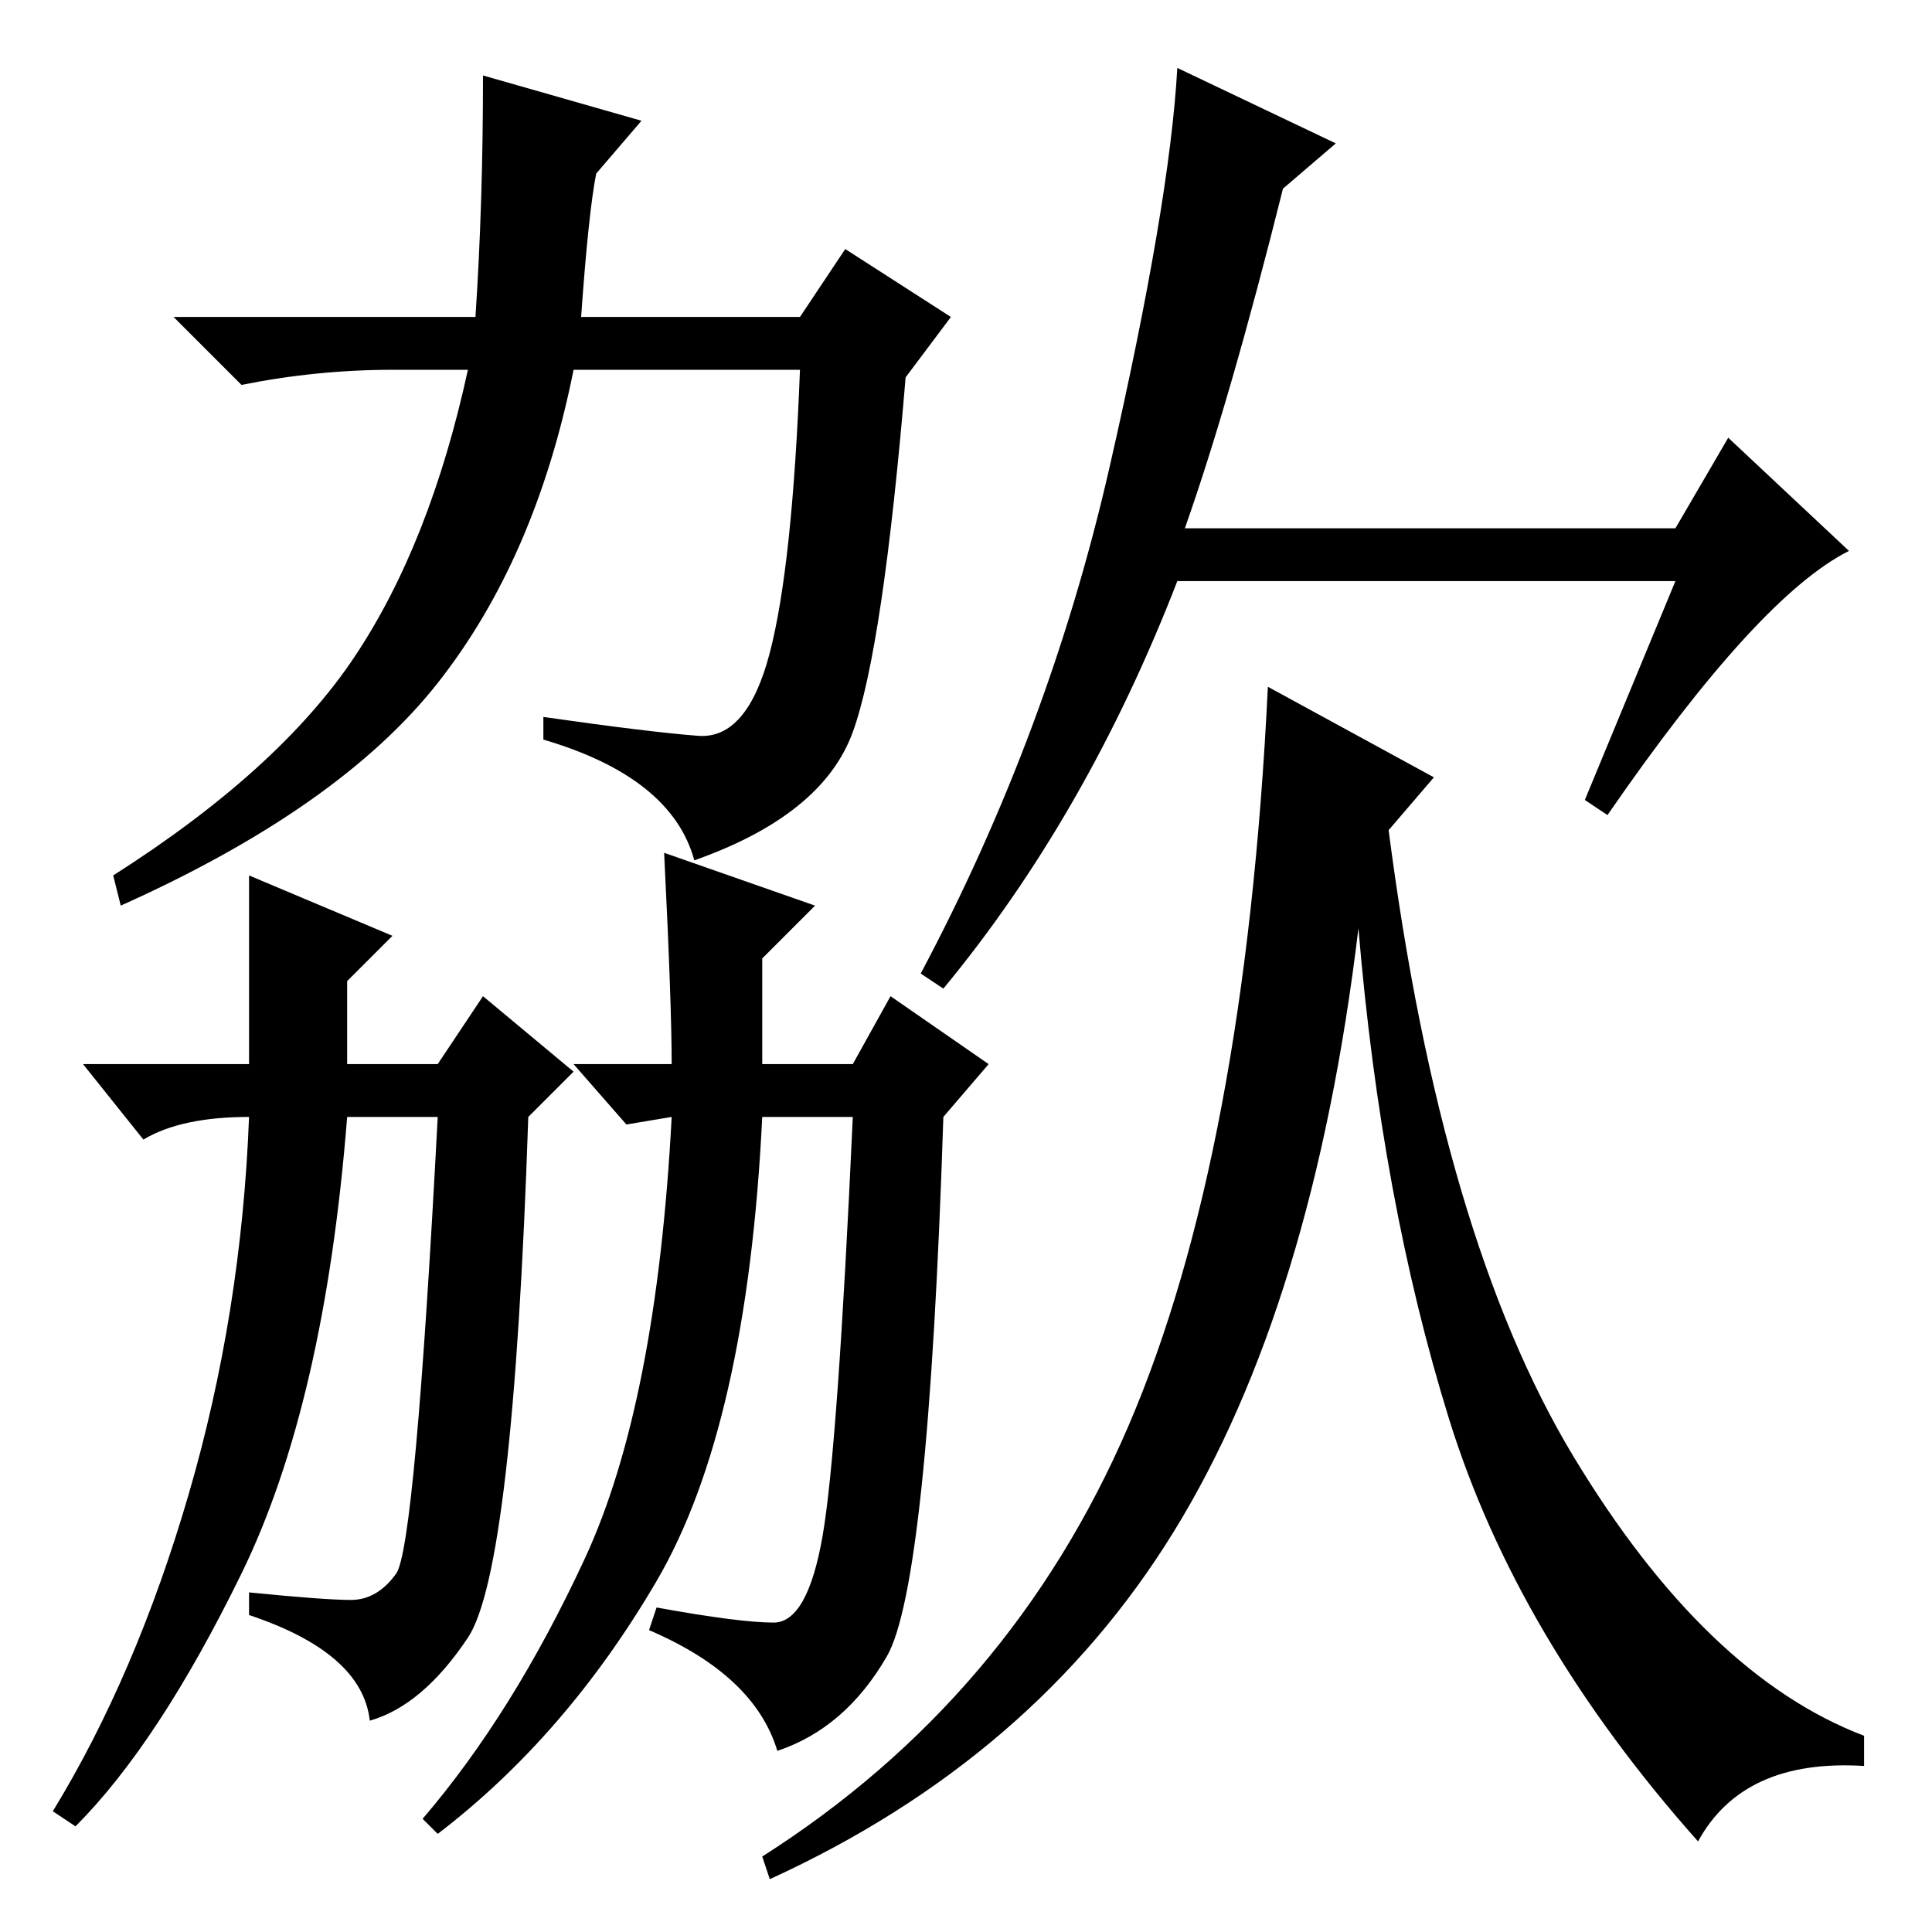 <?xml version="1.0" standalone="no"?>
<!DOCTYPE svg PUBLIC "-//W3C//DTD SVG 1.1//EN" "http://www.w3.org/Graphics/SVG/1.1/DTD/svg11.dtd" >
<svg xmlns="http://www.w3.org/2000/svg" xmlns:xlink="http://www.w3.org/1999/xlink" version="1.1" viewBox="0 -36 256 256">
  <g transform="matrix(1 0 0 -1 0 220)">
   <path fill="currentColor"
d="M77 214h29l6 9l14 -9l-6 -8q-3 -36 -7 -47t-21 -17q-3 11 -20 16v3q14 -2 20.5 -2.5t9.5 11t4 37.5h-30q-5 -25 -18 -41.5t-42 -29.5l-1 4q22 14 32 29t15 38h-10q-10 0 -20 -2l-9 9h40q1 15 1 32l21 -6l-6 -7q-1 -5 -2 -19zM62 39q-6 -9 -13 -11q-1 9 -16 14v3
q10 -1 13.5 -1t6 3.5t5.5 60.5h-12q-3 -38 -14 -60.5t-22 -33.5l-3 2q11 18 18 42t8 50q-9 0 -14 -3l-8 10h22v25l19 -8l-6 -6v-11h12l6 9l12 -10l-6 -6q-2 -60 -8 -69zM117.5 36.5q-5.5 -9.5 -14.5 -12.5q-3 10 -17 16l1 3q11 -2 15.5 -2t6.5 11.5t4 55.5h-12
q-2 -41 -14 -61.5t-29 -33.5l-2 2q12 14 21.5 34.5t11.5 58.5l-6 -1l-7 8h13q0 8 -1 28l20 -7l-7 -7v-14h12l5 9l13 -9l-6 -7q-2 -62 -7.5 -71.5zM157 186h65l7 12l16 -15q-12 -6 -32 -35l-3 2l12 29h-66q-12 -31 -31 -54l-3 2q17 32 25 67t9 53l21 -10l-7 -6
q-7 -28 -13 -45zM190 153l-6 -7q7 -54 24.5 -83t38.5 -37v-4q-16 1 -22 -10q-24 27 -33 56t-12 65q-6 -50 -24.5 -80t-53.5 -46l-1 3q33 21 48.5 57t18.5 98z" />
  </g>

</svg>
